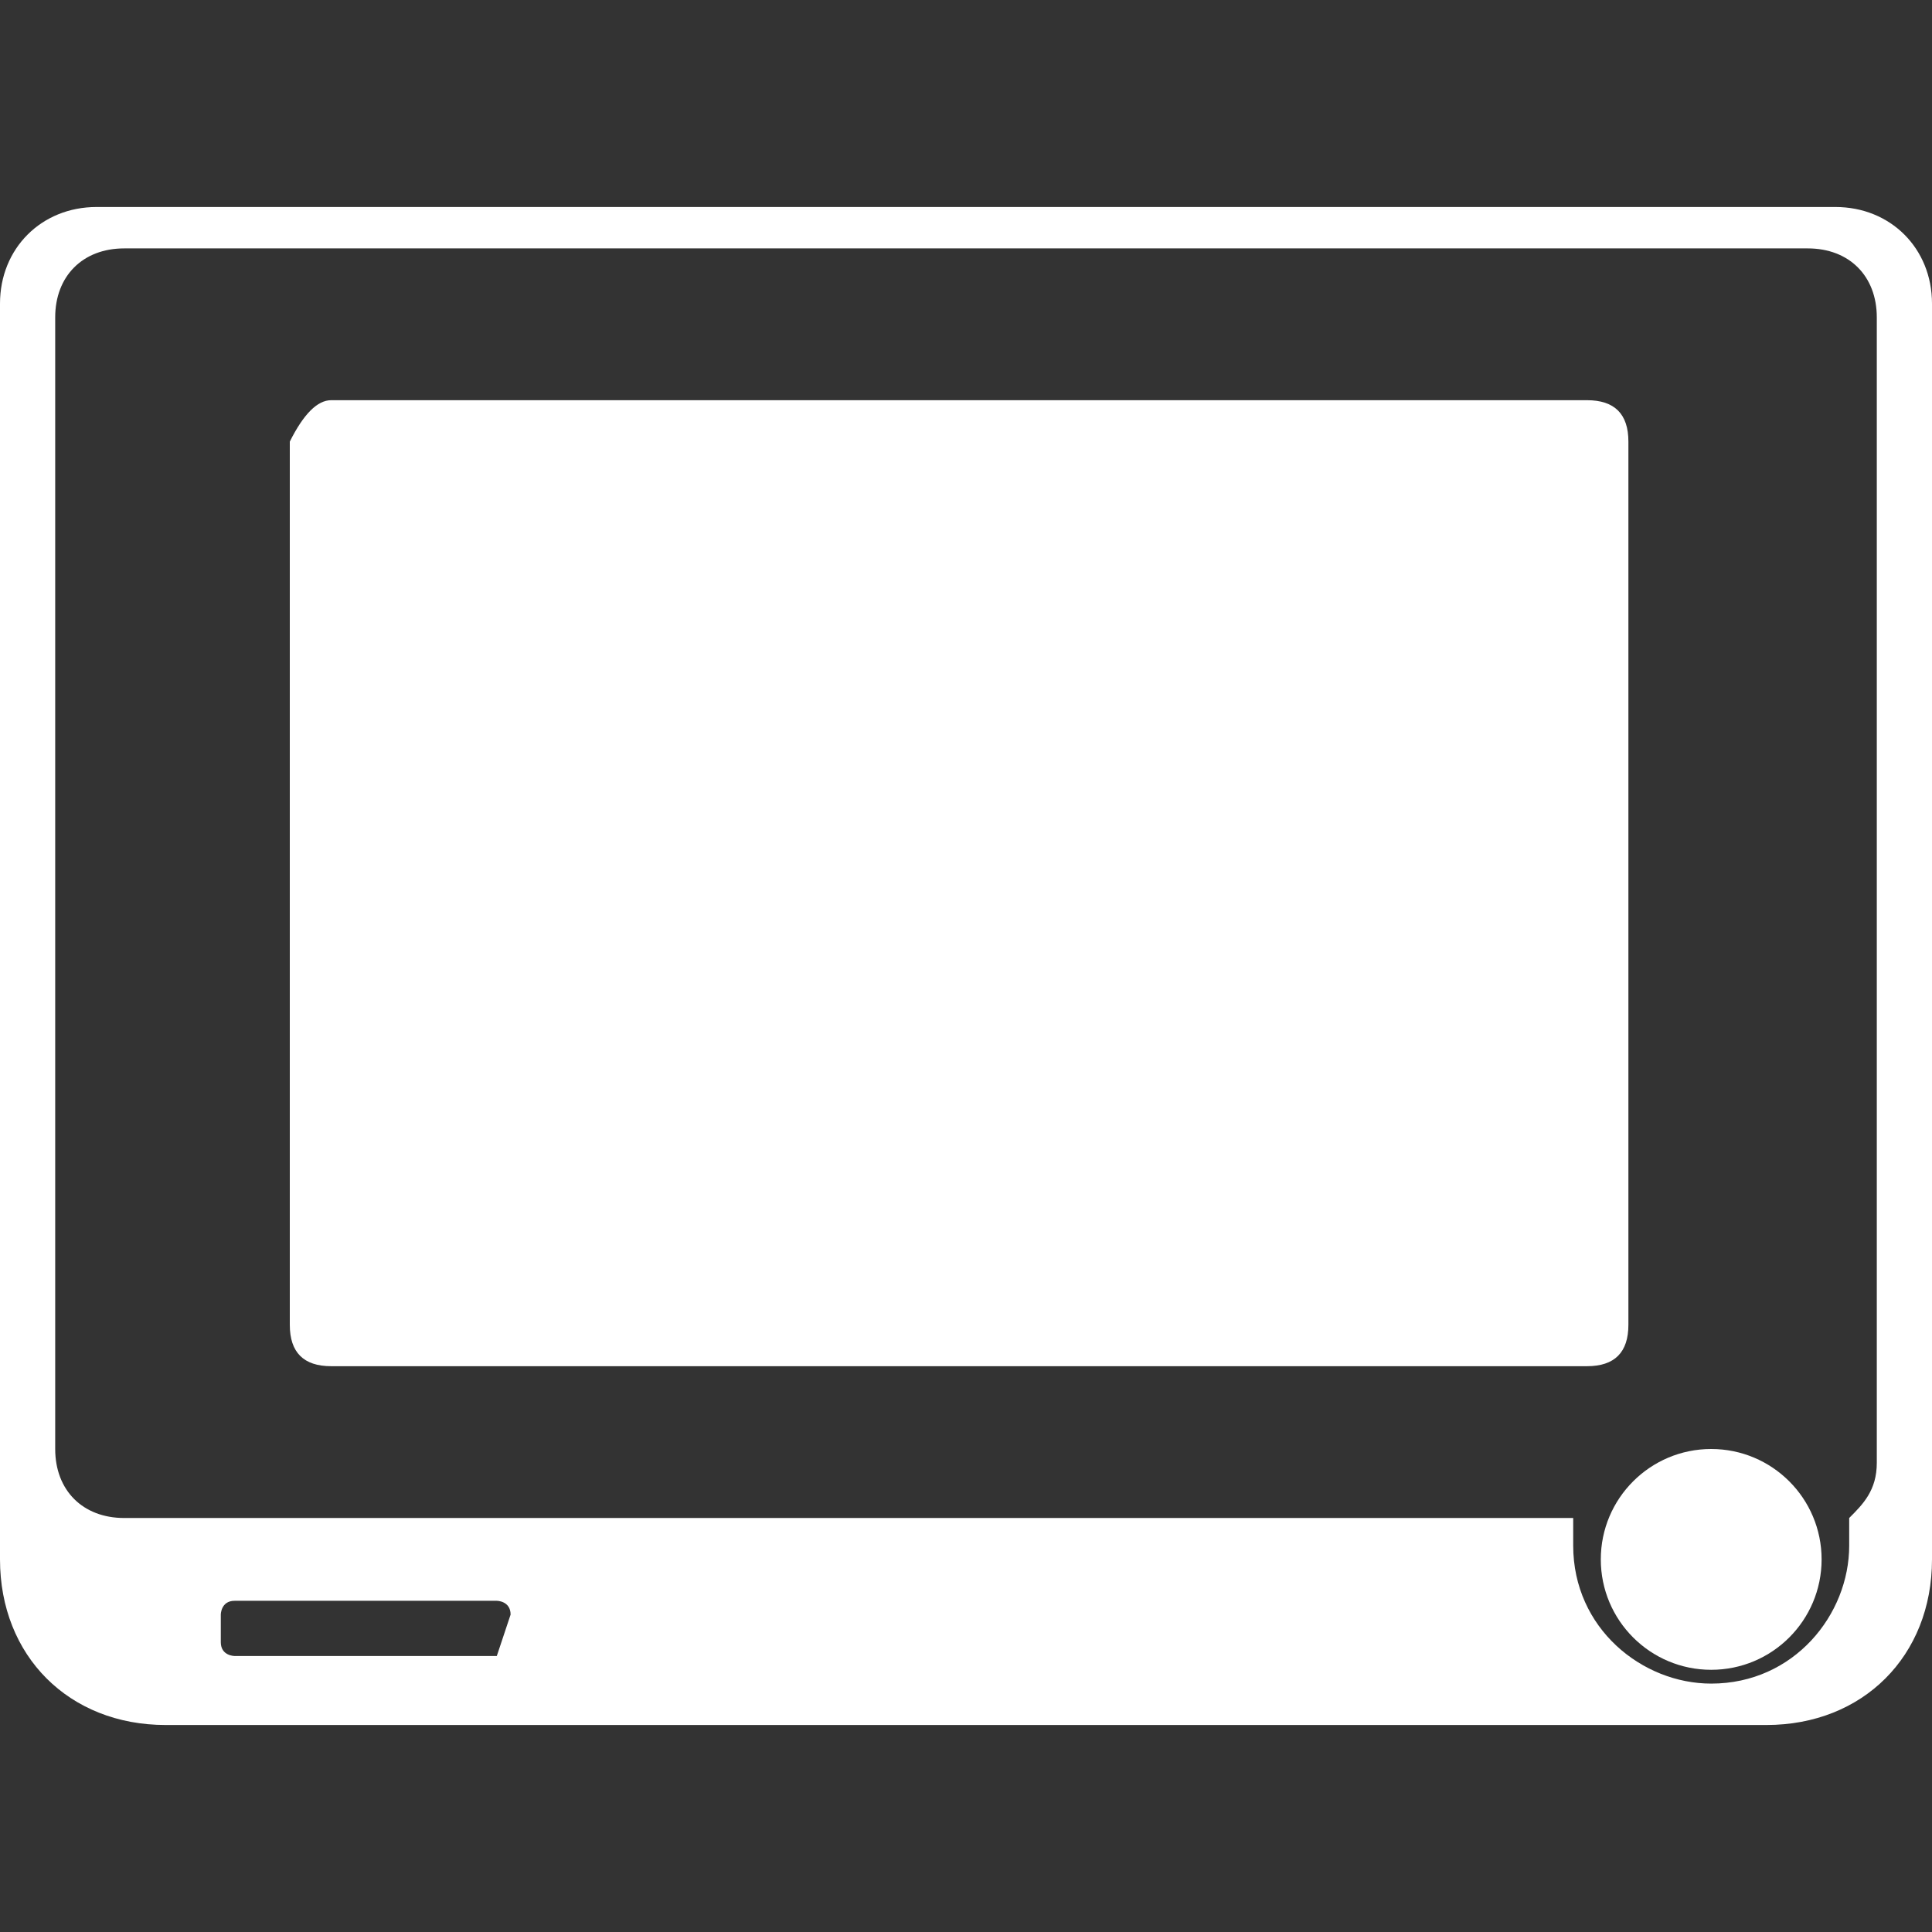 <?xml version="1.0" encoding="utf-8"?>
<!-- Generator: Adobe Illustrator 25.0.0, SVG Export Plug-In . SVG Version: 6.00 Build 0)  -->
<svg version="1.1" id="图层_1" xmlns="http://www.w3.org/2000/svg" xmlns:xlink="http://www.w3.org/1999/xlink" x="0px" y="0px"
	 viewBox="0 0 14 14" style="enable-background:new 0 0 14 14;" xml:space="preserve">
<rect x="0" y="0" width="14" height="14" fill="#333333" stroke="none"/>
<style type="text/css">
	.st0{fill:#FFFFFF;}
</style>
<g>
	<path class="st0" d="M2.4,2.9h9.1c0.2,0,0.3,0.1,0.3,0.3v6.4c0,0.2-0.1,0.3-0.3,0.3H2.4c-0.2,0-0.3-0.1-0.3-0.3V3.2
		C2.2,3,2.3,2.9,2.4,2.9z"/>
</g>
<g>
	<circle class="st0" cx="12.4" cy="11.3" r="0.8"/>
</g>
<path class="st0" d="M13.3,1.5H0.7C0.3,1.5,0,1.8,0,2.2v9.1c0,0.7,0.5,1.2,1.2,1.2h11.6c0.7,0,1.2-0.5,1.2-1.2V2.2
	C14,1.8,13.7,1.5,13.3,1.5z M13.6,10.6c0,0.2-0.1,0.3-0.2,0.4c0,0.1,0,0.2,0,0.2c0,0.5-0.4,1-1,1c-0.5,0-1-0.4-1-1
	c0-0.1,0-0.1,0-0.2H0.9c-0.3,0-0.5-0.2-0.5-0.5V2.3c0-0.3,0.2-0.5,0.5-0.5h12.2c0.3,0,0.5,0.2,0.5,0.5V10.6z M3.6,12H1.7
	c0,0-0.1,0-0.1-0.1v-0.2c0,0,0-0.1,0.1-0.1h1.9c0,0,0.1,0,0.1,0.1L3.6,12C3.7,12,3.7,12,3.6,12z"/>
</svg>
